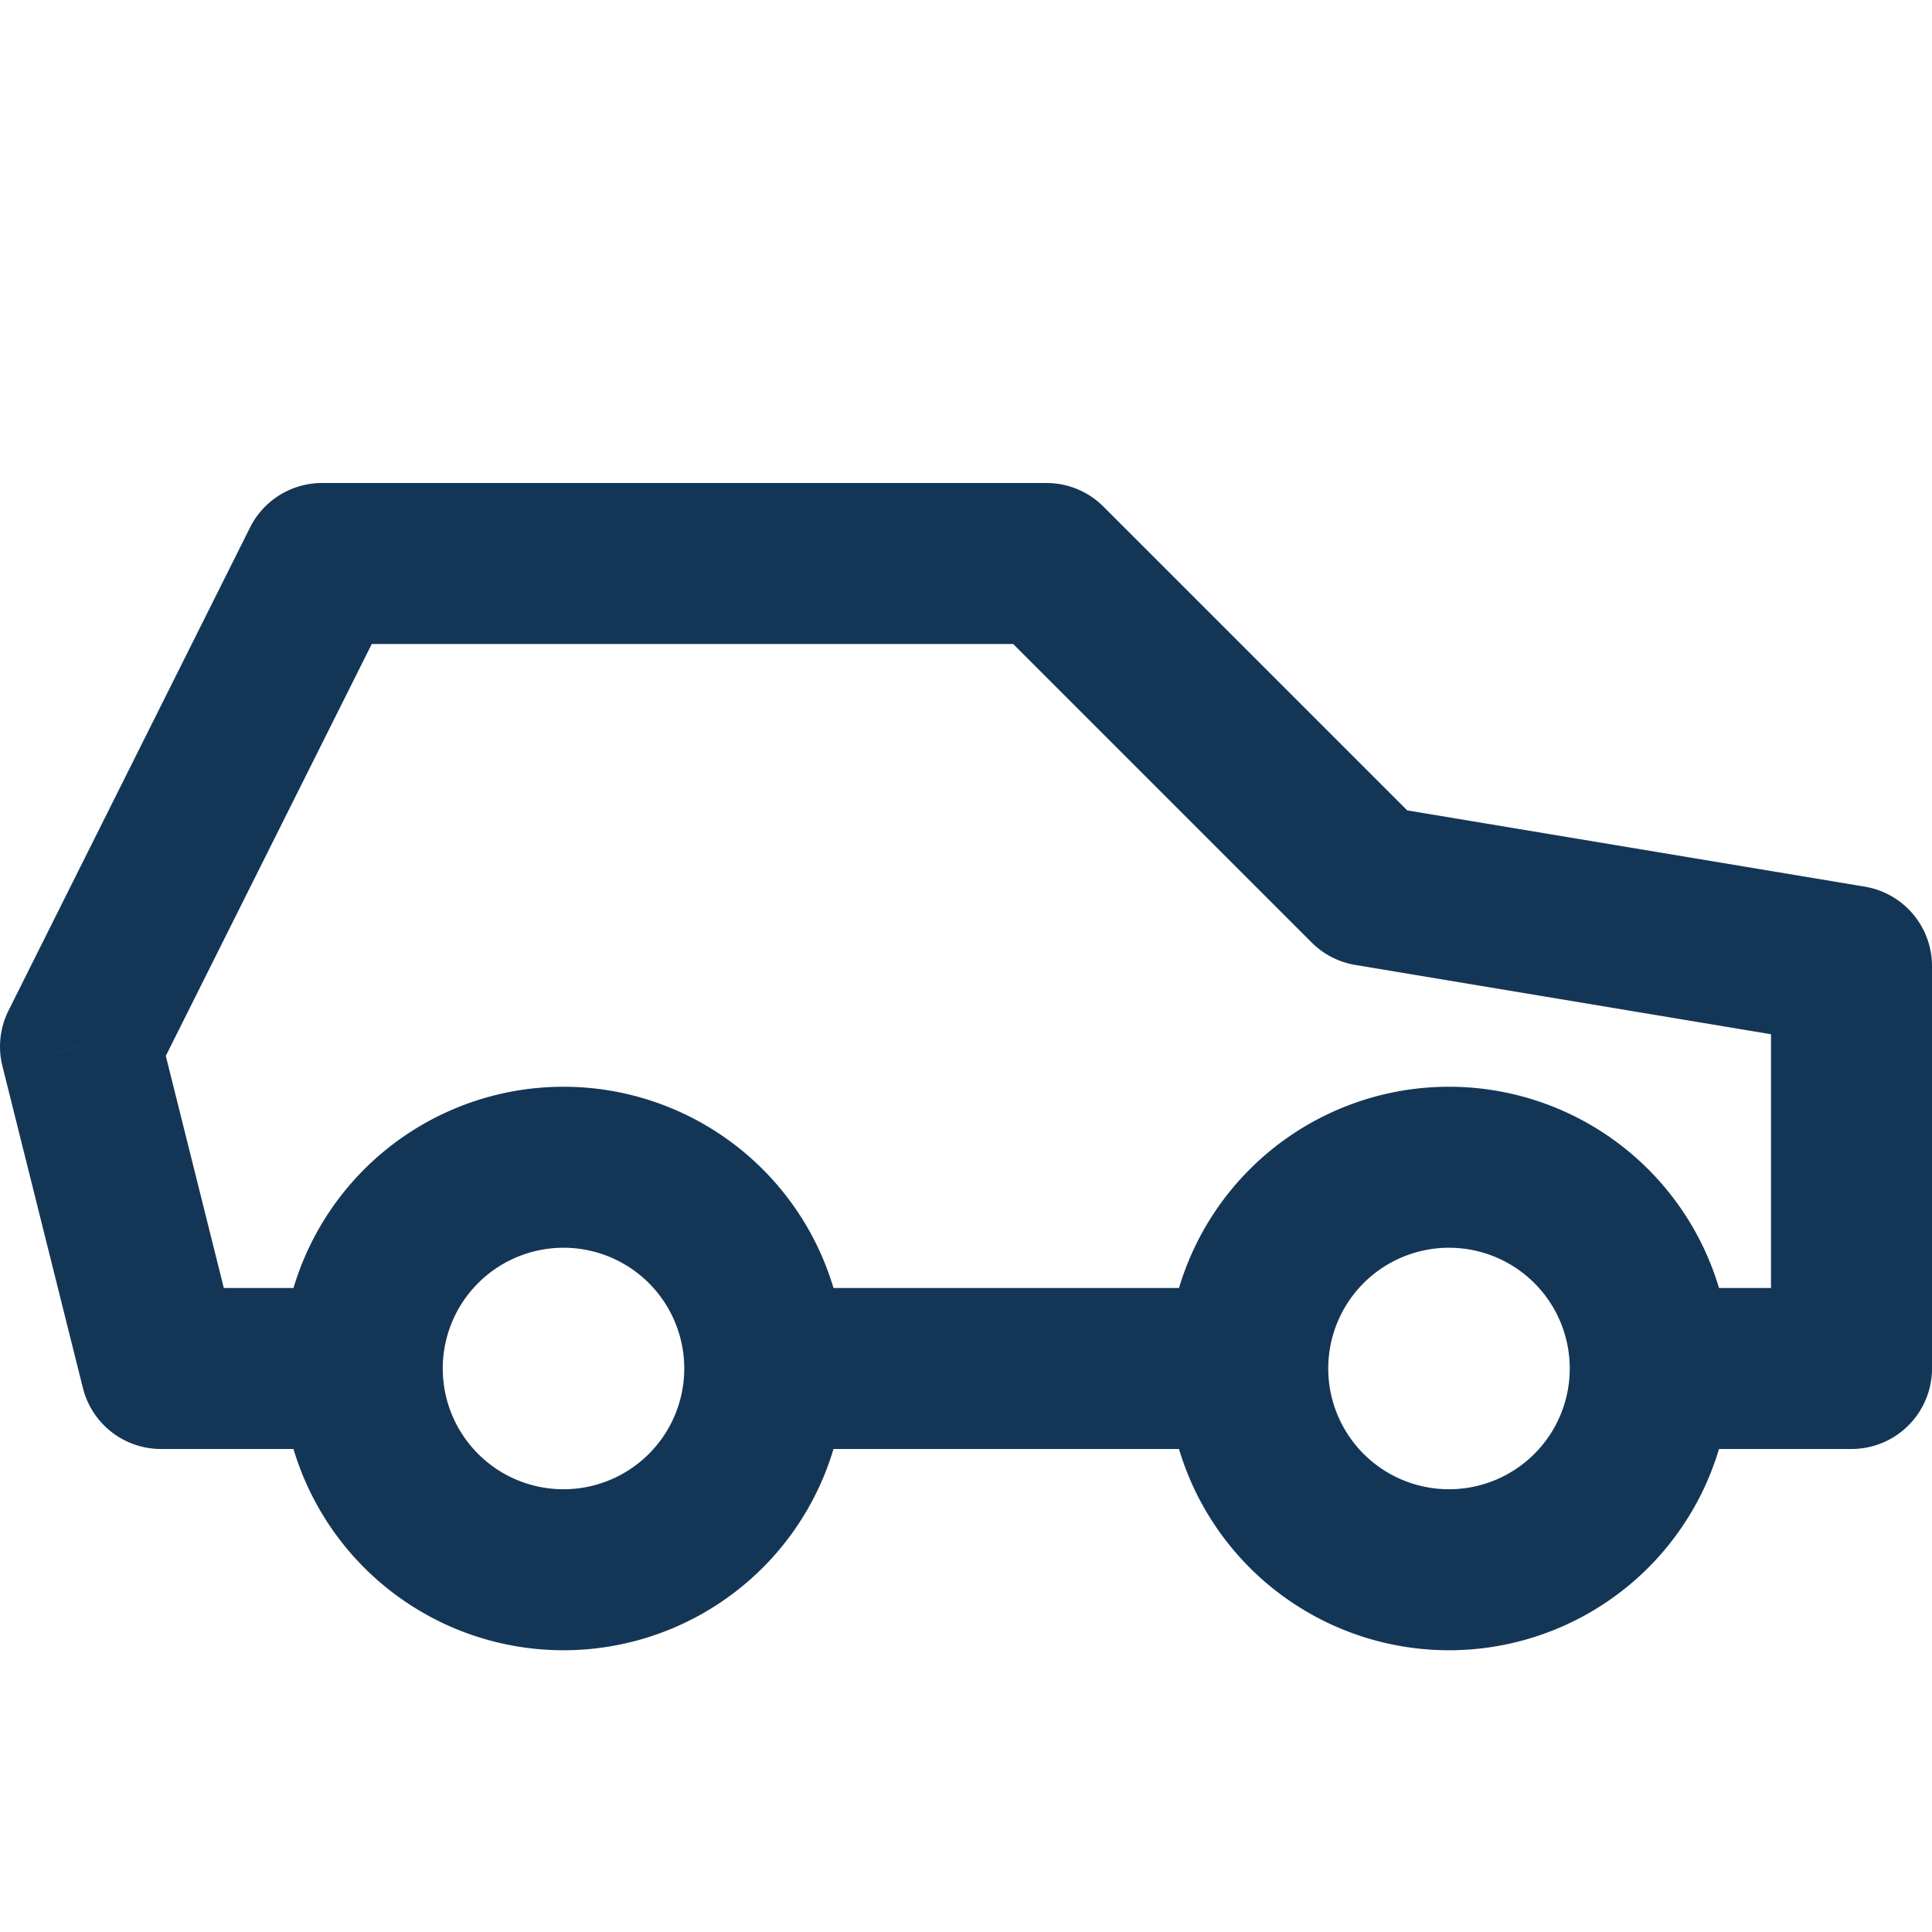 <svg width="24" height="24" fill="none" xmlns="http://www.w3.org/2000/svg"><path d="m2 17-.97.242A1 1 0 0 0 2 18v-1Zm-1-4-.894-.447a1 1 0 0 0-.076.69L1 13Zm3-6V6a1 1 0 0 0-.894.553L4 7Zm9 0 .707-.707A1 1 0 0 0 13 6v1Zm4 4-.707.707a1 1 0 0 0 .543.28L17 11Zm6 1h1a1 1 0 0 0-.836-.986L23 12Zm0 5v1a1 1 0 0 0 1-1h-1Zm-20.03-.242-1-4-1.94.485 1 4 1.94-.485Zm-1.076-3.31 3-6-1.788-.895-3 6 1.788.894ZM4 8h9V6H4v2Zm8.293-.293 4 4 1.414-1.414-4-4-1.414 1.414Zm4.543 4.28 6 1 .328-1.973-6-1-.328 1.972ZM22 12v5h2v-5h-2ZM8.5 17A1.5 1.5 0 0 1 7 18.5v2a3.5 3.5 0 0 0 3.5-3.5h-2ZM7 18.5A1.5 1.5 0 0 1 5.5 17h-2A3.5 3.5 0 0 0 7 20.5v-2ZM5.5 17A1.5 1.5 0 0 1 7 15.5v-2A3.5 3.5 0 0 0 3.5 17h2ZM7 15.5A1.5 1.5 0 0 1 8.5 17h2A3.5 3.5 0 0 0 7 13.5v2ZM19.5 17a1.5 1.5 0 0 1-1.5 1.5v2a3.5 3.5 0 0 0 3.5-3.5h-2ZM18 18.5a1.5 1.5 0 0 1-1.5-1.5h-2a3.5 3.5 0 0 0 3.5 3.5v-2ZM16.5 17a1.5 1.5 0 0 1 1.5-1.5v-2a3.5 3.5 0 0 0-3.5 3.5h2Zm1.5-1.5a1.5 1.5 0 0 1 1.5 1.5h2a3.5 3.5 0 0 0-3.5-3.5v2ZM2 18h2.5v-2H2v2Zm7.5 0h6v-2h-6v2Zm11 0H23v-2h-2.5v2Z" fill="#143656"/></svg>